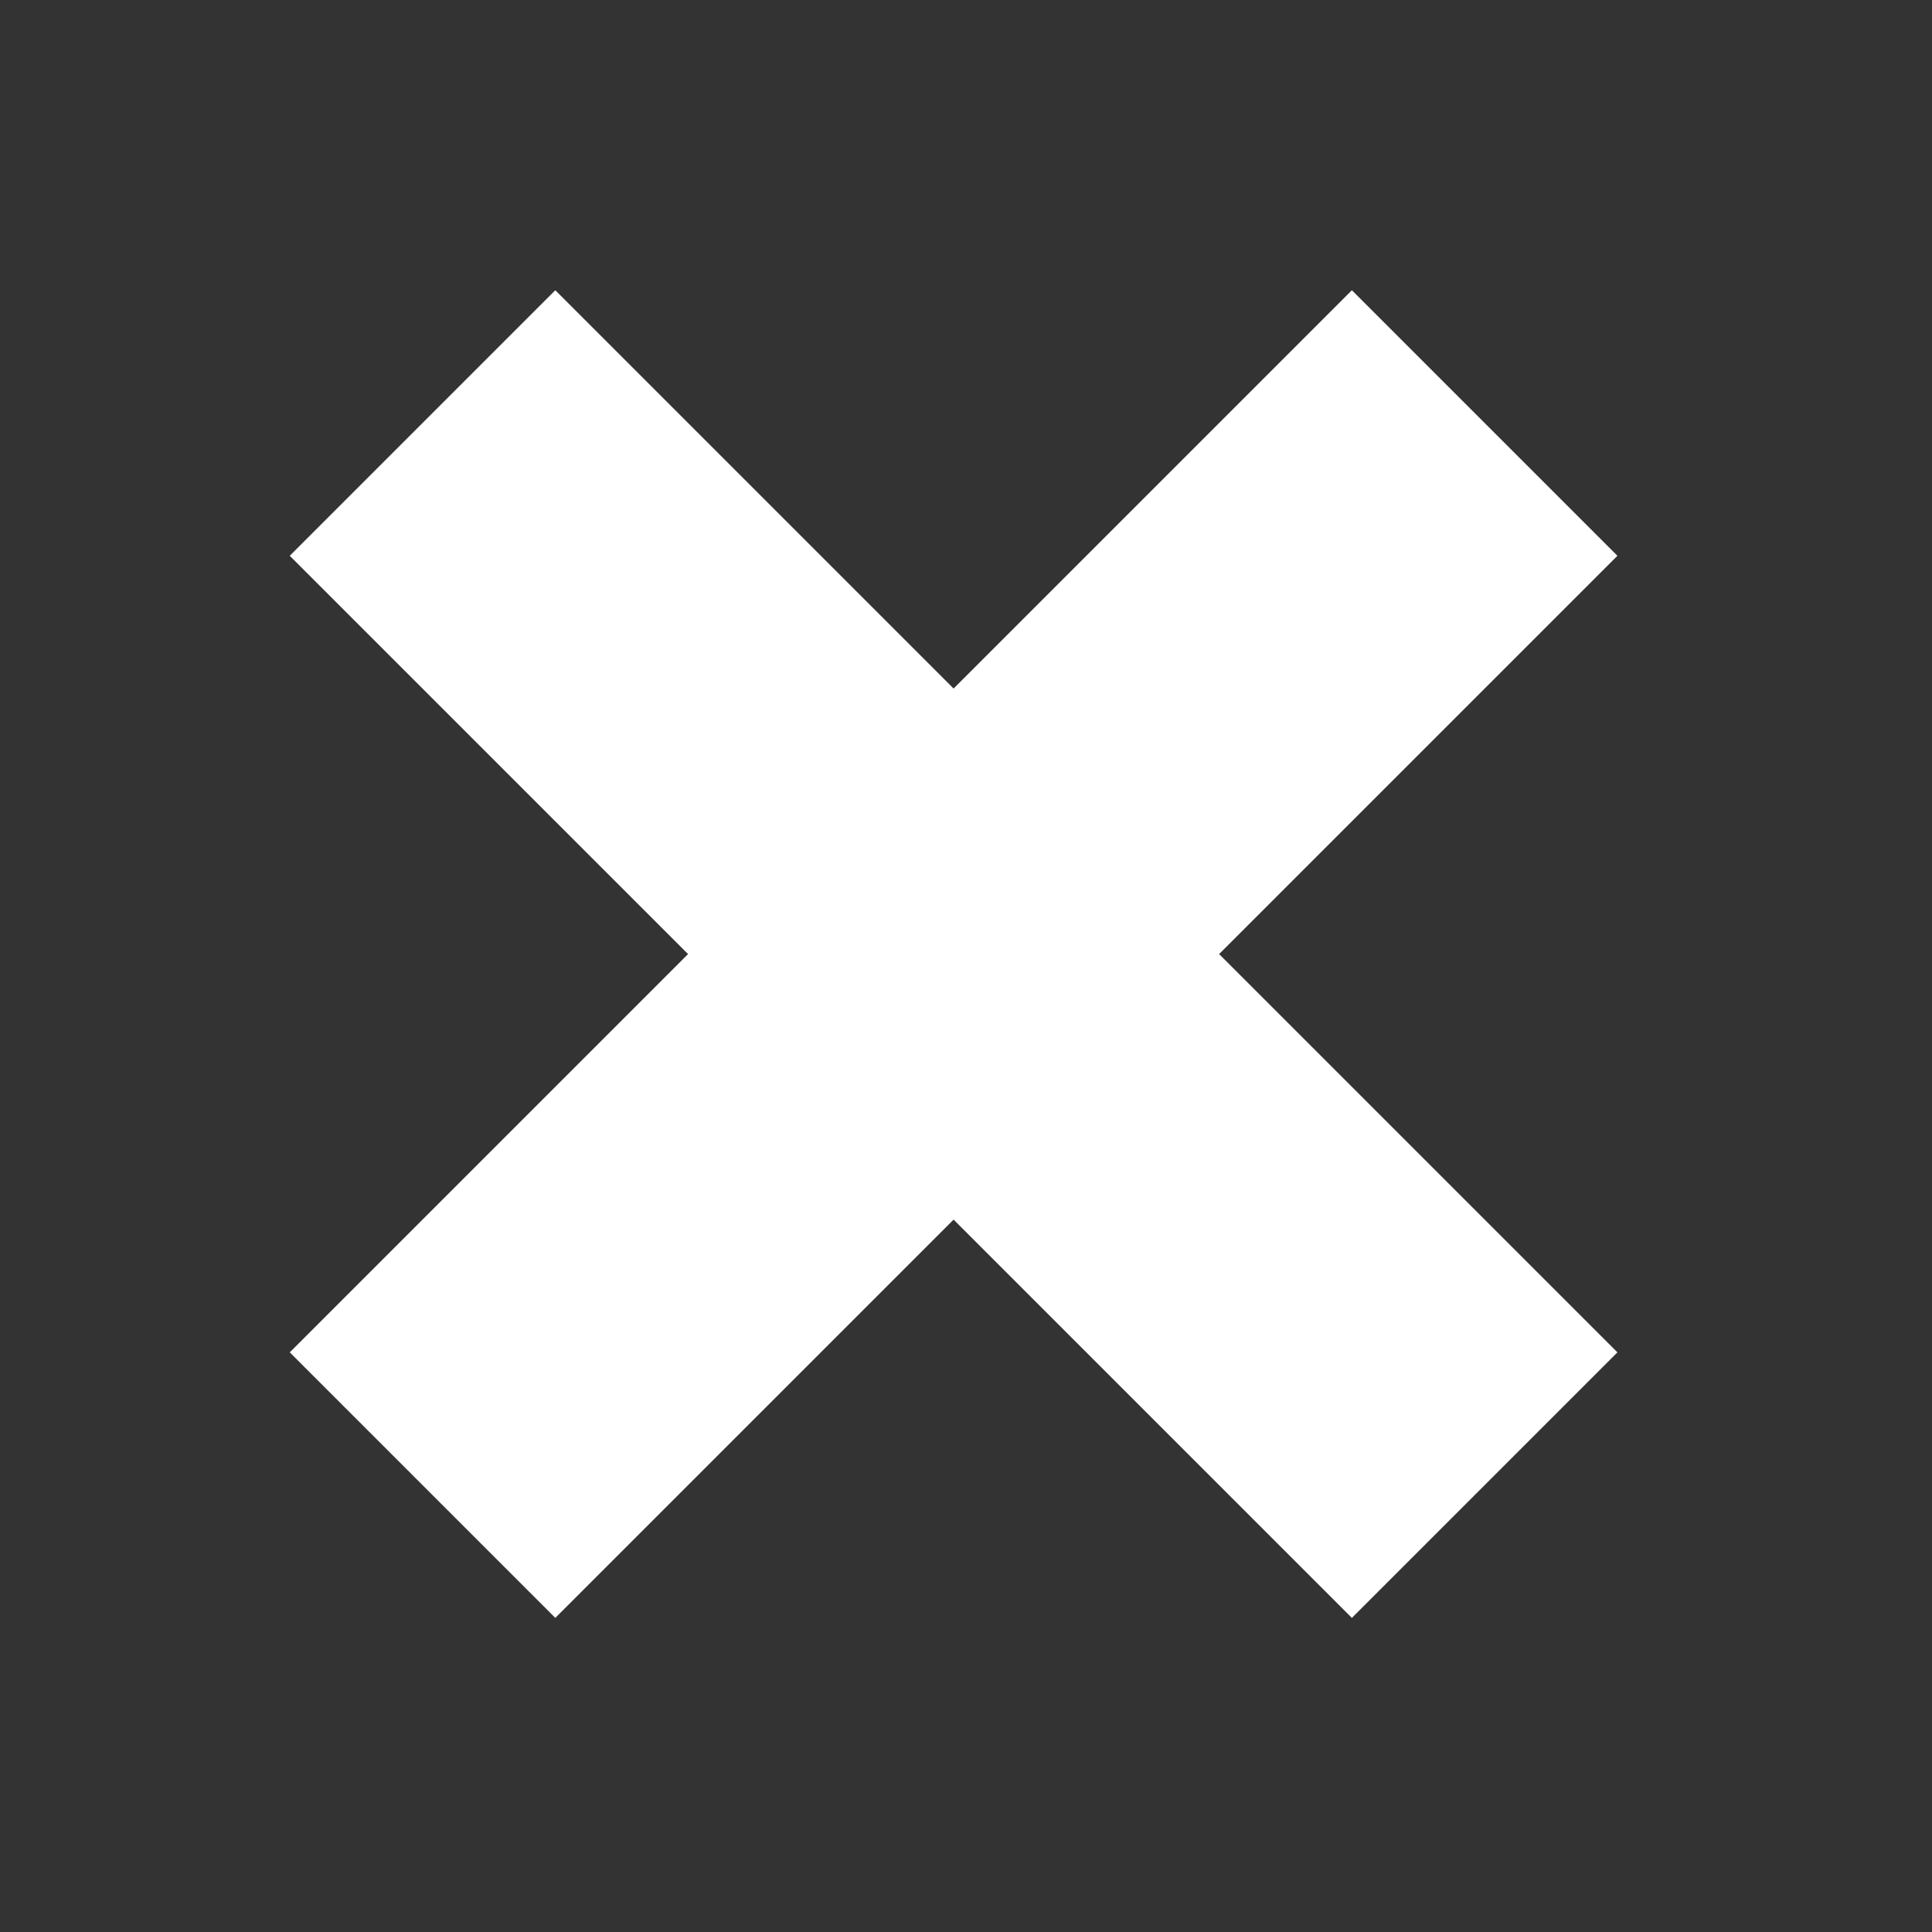 <?xml version="1.0" encoding="UTF-8" standalone="no"?>
<!-- Created with Inkscape (http://www.inkscape.org/) -->

<svg
   xmlns:dc="http://purl.org/dc/elements/1.1/"
   xmlns:cc="http://creativecommons.org/ns#"
   xmlns:rdf="http://www.w3.org/1999/02/22-rdf-syntax-ns#"
   xmlns:svg="http://www.w3.org/2000/svg"
   xmlns="http://www.w3.org/2000/svg"
   xmlns:sodipodi="http://sodipodi.sourceforge.net/DTD/sodipodi-0.dtd"
   xmlns:inkscape="http://www.inkscape.org/namespaces/inkscape"
   width="16"
   height="16"
   viewBox="0 0 16 16"
   version="1.1"
   id="svg8"
   inkscape:version="0.92.4 (5da689c313, 2019-01-14)"
   sodipodi:docname="close-icon-normal.svg">
  <rect x="0" y="0" width="16" height="16" fill="#333333" stroke="none"/>
  <defs
     id="defs2" />
  <sodipodi:namedview
     id="base"
     pagecolor="#ffffff"
     bordercolor="#666666"
     borderopacity="1.0"
     inkscape:pageopacity="0.0"
     inkscape:pageshadow="2"
     inkscape:zoom="22.4"
     inkscape:cx="3.0448194"
     inkscape:cy="8.466169"
     inkscape:document-units="px"
     inkscape:current-layer="layer1"
     showgrid="false"
     units="px"
     inkscape:pagecheckerboard="true"
     inkscape:window-width="1197"
     inkscape:window-height="840"
     inkscape:window-x="362"
     inkscape:window-y="101"
     inkscape:window-maximized="0" />
  <g
     inkscape:label="Capa 1"
     inkscape:groupmode="layer"
     id="layer1"
     transform="translate(0,-292.767)">
    <g
       id="g819"
       transform="matrix(0.733,-0.733,0.733,0.733,-218.429,83.138)">
      <rect
         transform="scale(-1)"
         y="-308.767"
         x="-7.5"
         height="12"
         width="3"
         id="rect825"
         style="opacity:1;fill:#ffffff;fill-opacity:1;stroke:none;stroke-width:1.261;stroke-miterlimit:4;stroke-dasharray:none;stroke-opacity:1" />
      <rect
         transform="rotate(-90)"
         y="1.8630961e-14"
         x="-304.267"
         height="12"
         width="3"
         id="rect825-7"
         style="opacity:1;fill:#ffffff;fill-opacity:1;stroke:none;stroke-width:1.261;stroke-miterlimit:4;stroke-dasharray:none;stroke-opacity:1" />
    </g>
  </g>
</svg>
